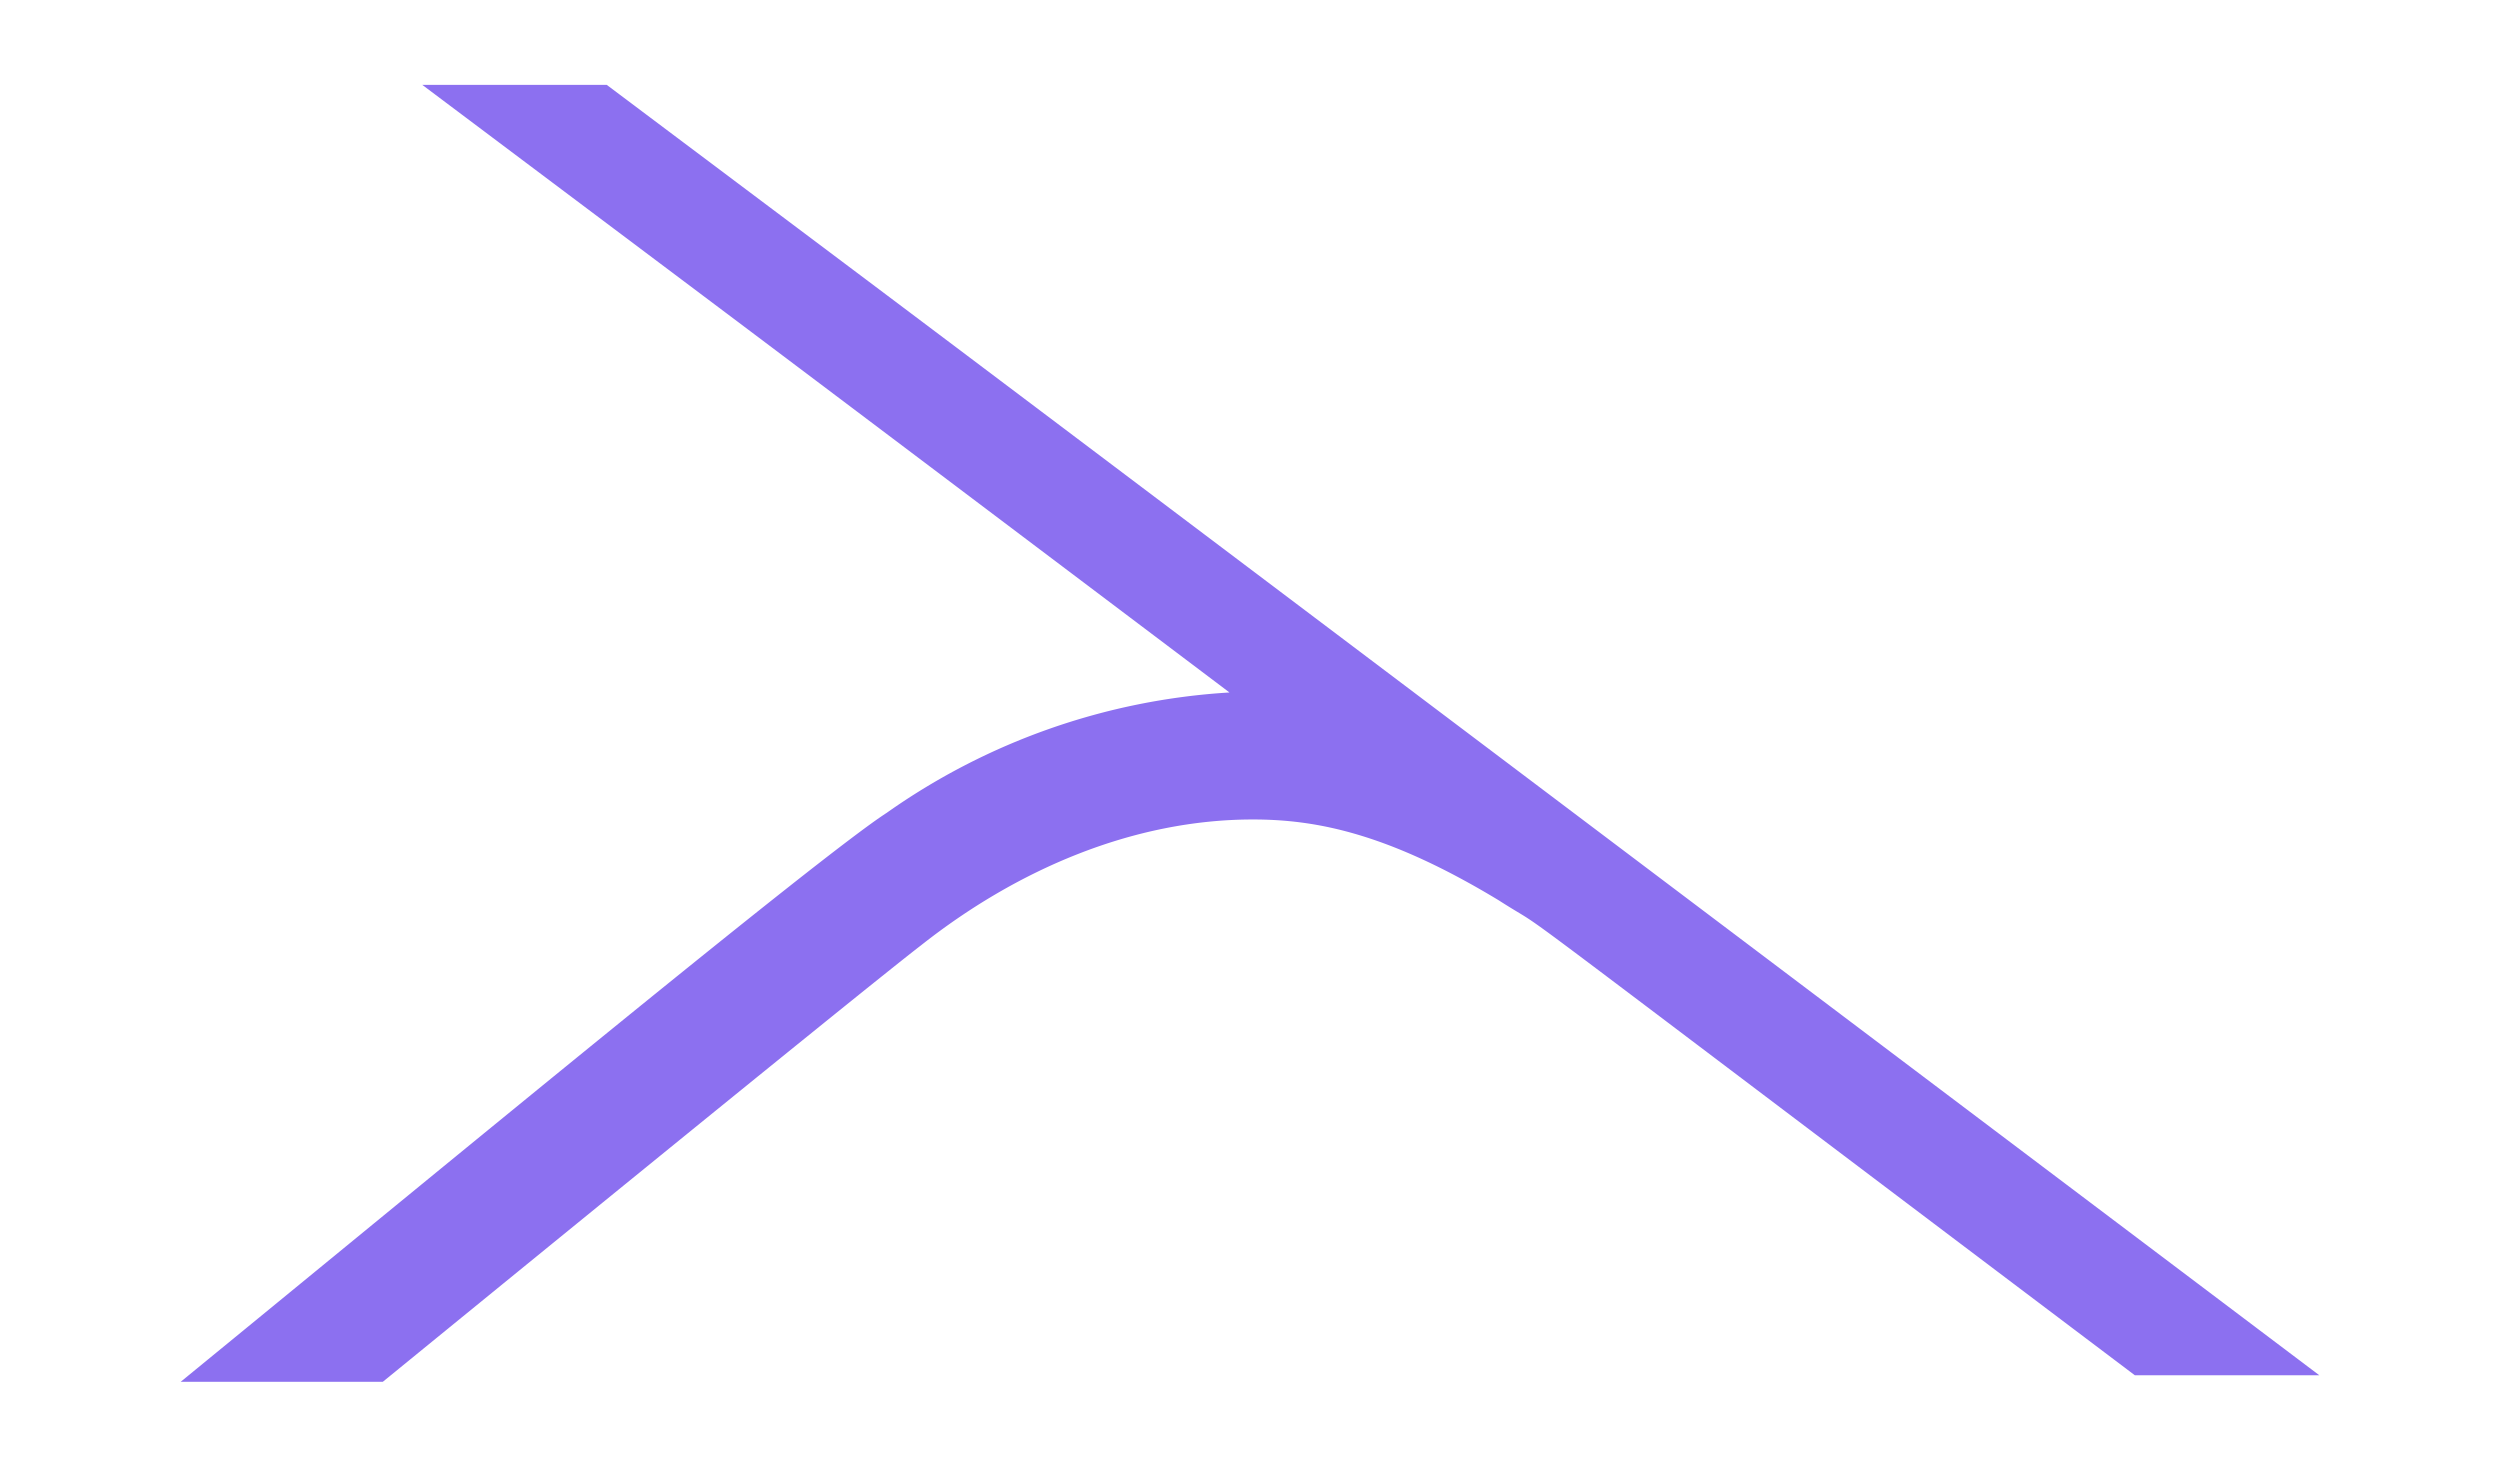 <svg xmlns="http://www.w3.org/2000/svg" viewBox="0 0 123.564 72.378"><title>icn_xvia</title><g id="Layer_2" data-name="Layer 2"><g id="Home"><path d="M114.634,67.974h-9.117C71.081,41.998,77.388,46.621,74.067,44.493c-5.433-3.285-8.964-3.99-12.143-3.99-5.913,0-11.661,2.472-16.412,6.228C42.27,49.233,21.583,66.126,18.92,68.297H8.93c14.014-11.471,31.644-26.021,34.89-28.118a32.771,32.771,0,0,1,16.948-5.953C35.057,14.834,40.883,19.221,20.871,4.194H29.988C52.508,21.104,36.617,9.135,114.634,67.974Z" style="fill:#8c70f0"/></g><g id="Frames"><rect width="123.564" height="72.378" style="fill:none"/></g></g></svg>